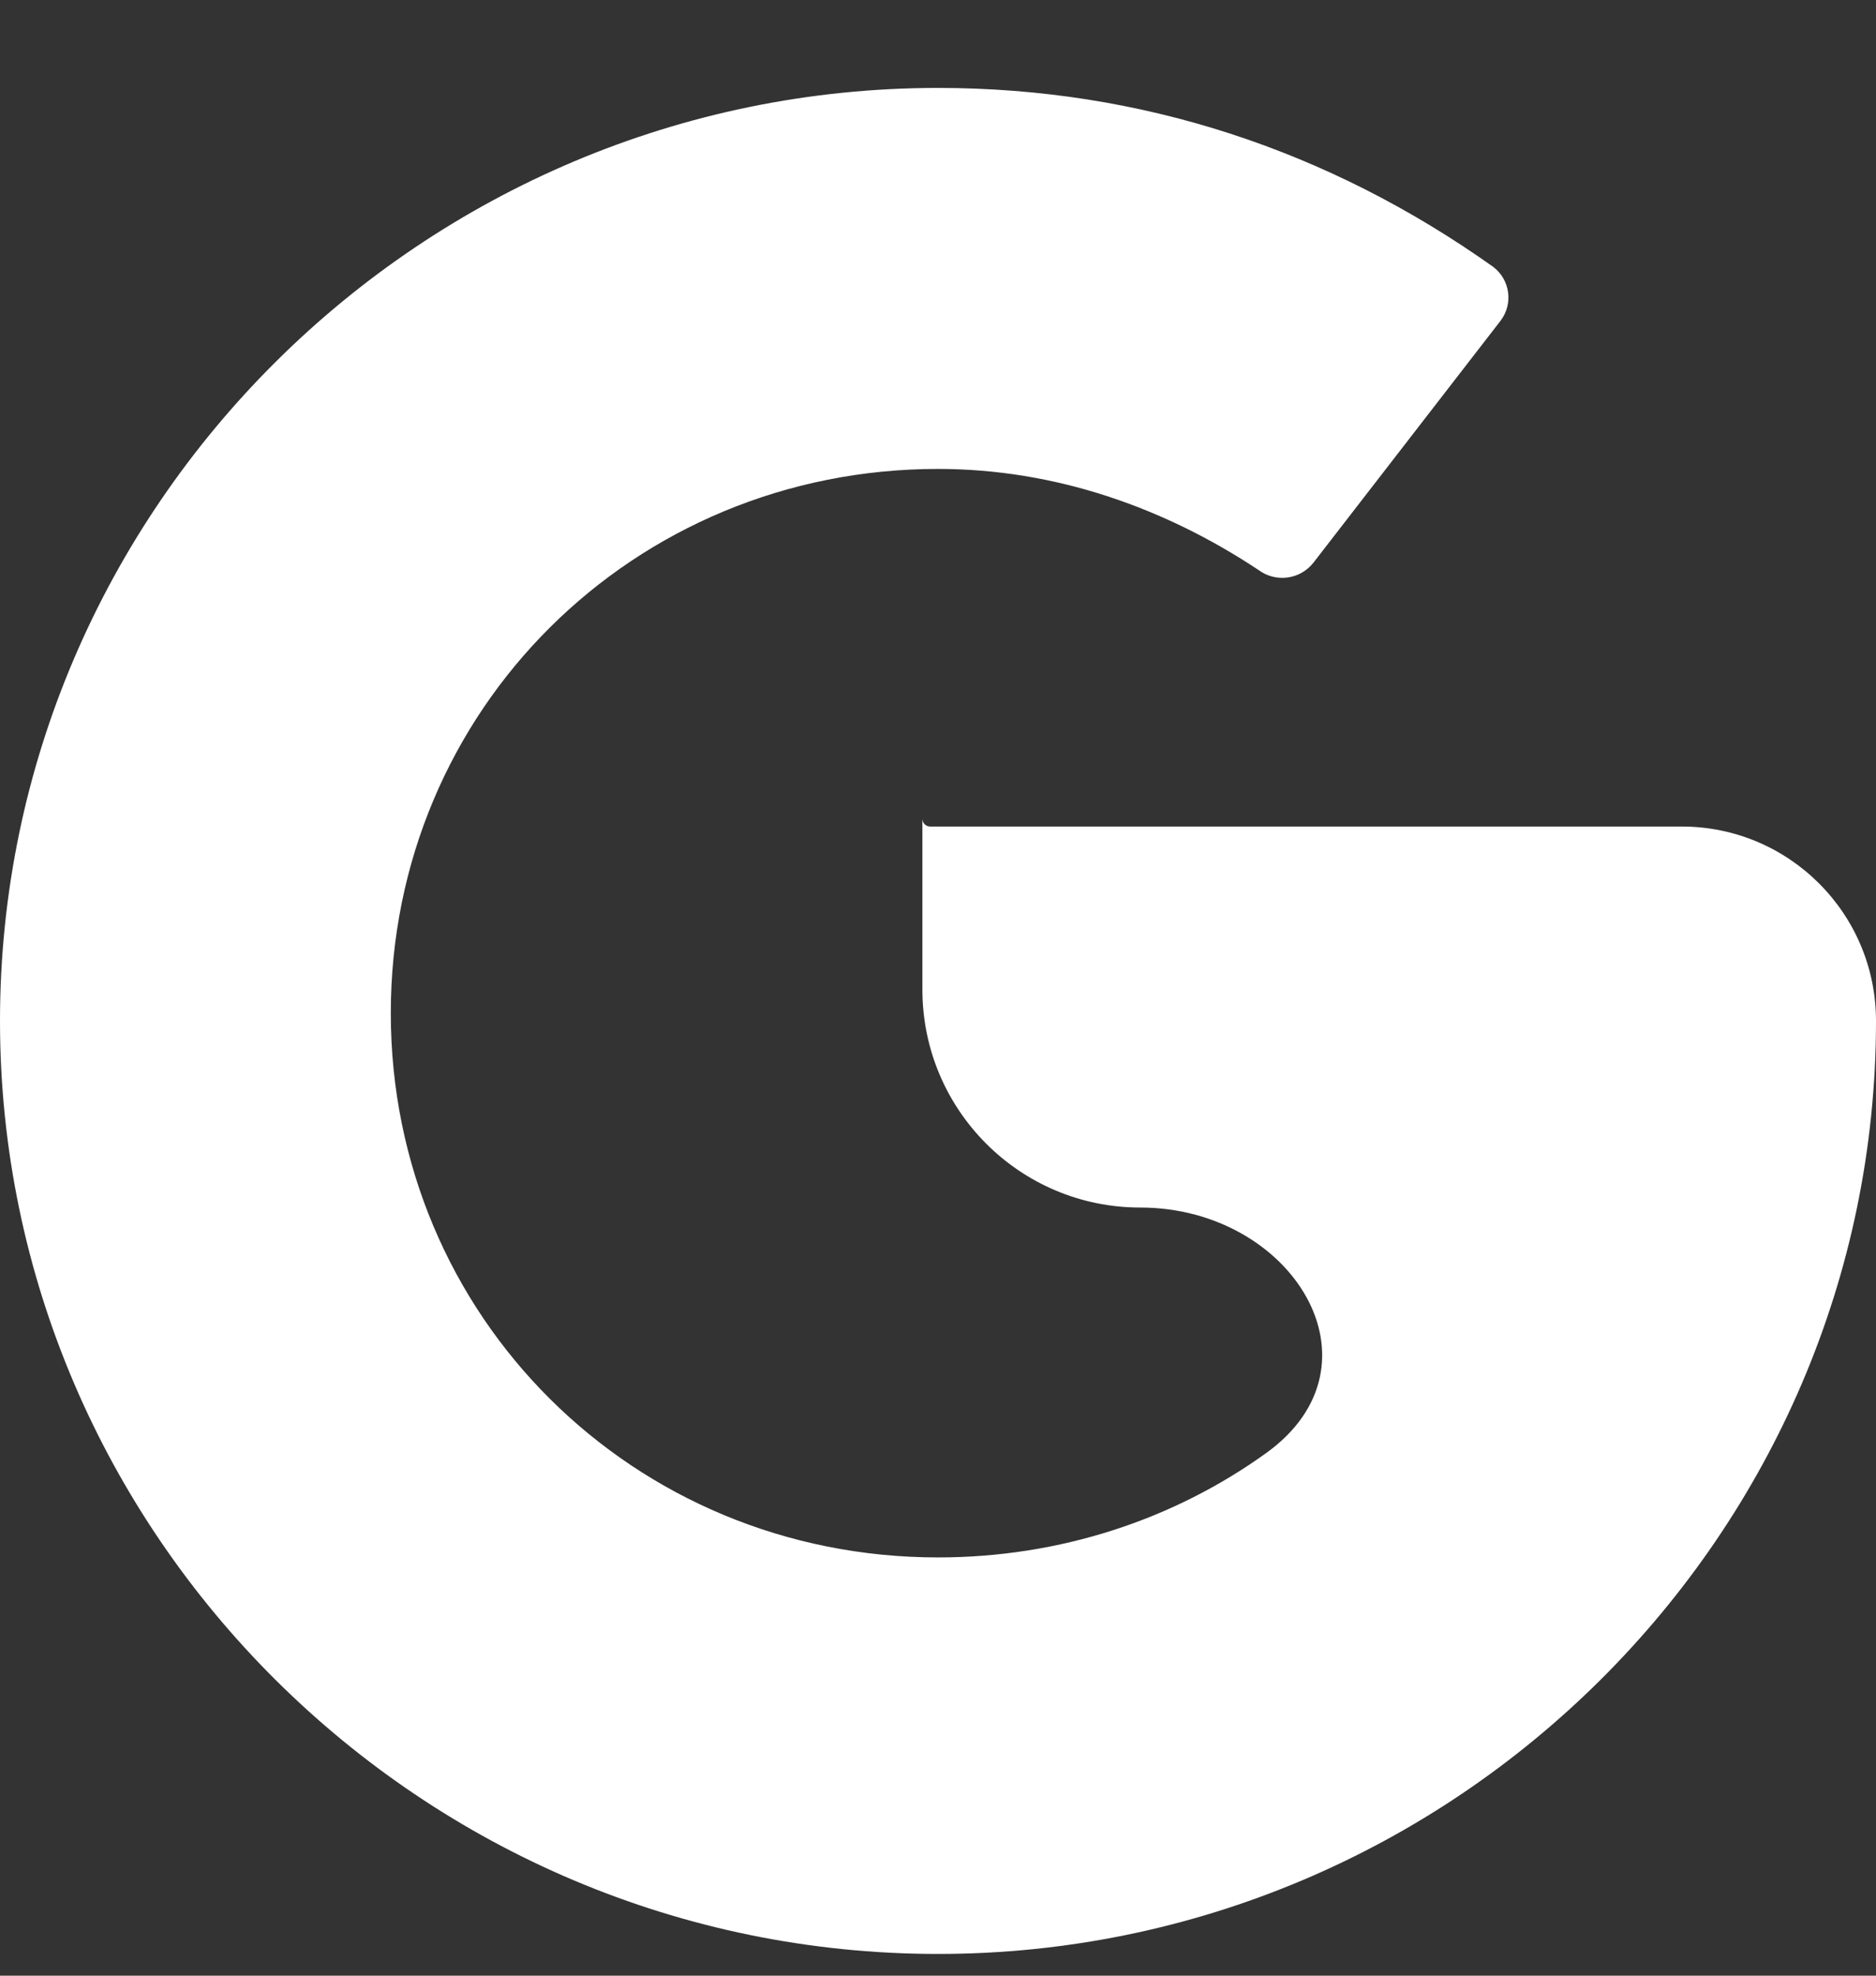 <svg width="19" height="20" viewBox="0 0 19 20" fill="none" xmlns="http://www.w3.org/2000/svg">
<rect x="0" y="0" width="19" height="20" fill="#333333" stroke="none"/>
<path d="M9.342 8.288V10.017C9.342 11.236 10.33 12.224 11.548 12.224C13.087 12.224 14.072 13.812 12.823 14.71C11.891 15.38 10.739 15.766 9.5 15.766C6.412 15.766 3.958 13.326 3.958 10.256C3.958 7.187 6.412 4.747 9.5 4.747C10.688 4.747 11.796 5.14 12.746 5.77C12.922 5.901 13.17 5.867 13.304 5.694L15.196 3.249C15.329 3.077 15.295 2.83 15.121 2.7C13.458 1.52 11.558 0.89 9.5 0.89C4.275 0.89 0 5.14 0 10.335C0 15.53 4.275 19.78 9.5 19.78C14.725 19.78 19 15.53 19 10.335C19 9.248 18.119 8.367 17.032 8.367H9.42C9.377 8.367 9.342 8.332 9.342 8.288Z" fill="white"/>
</svg>
